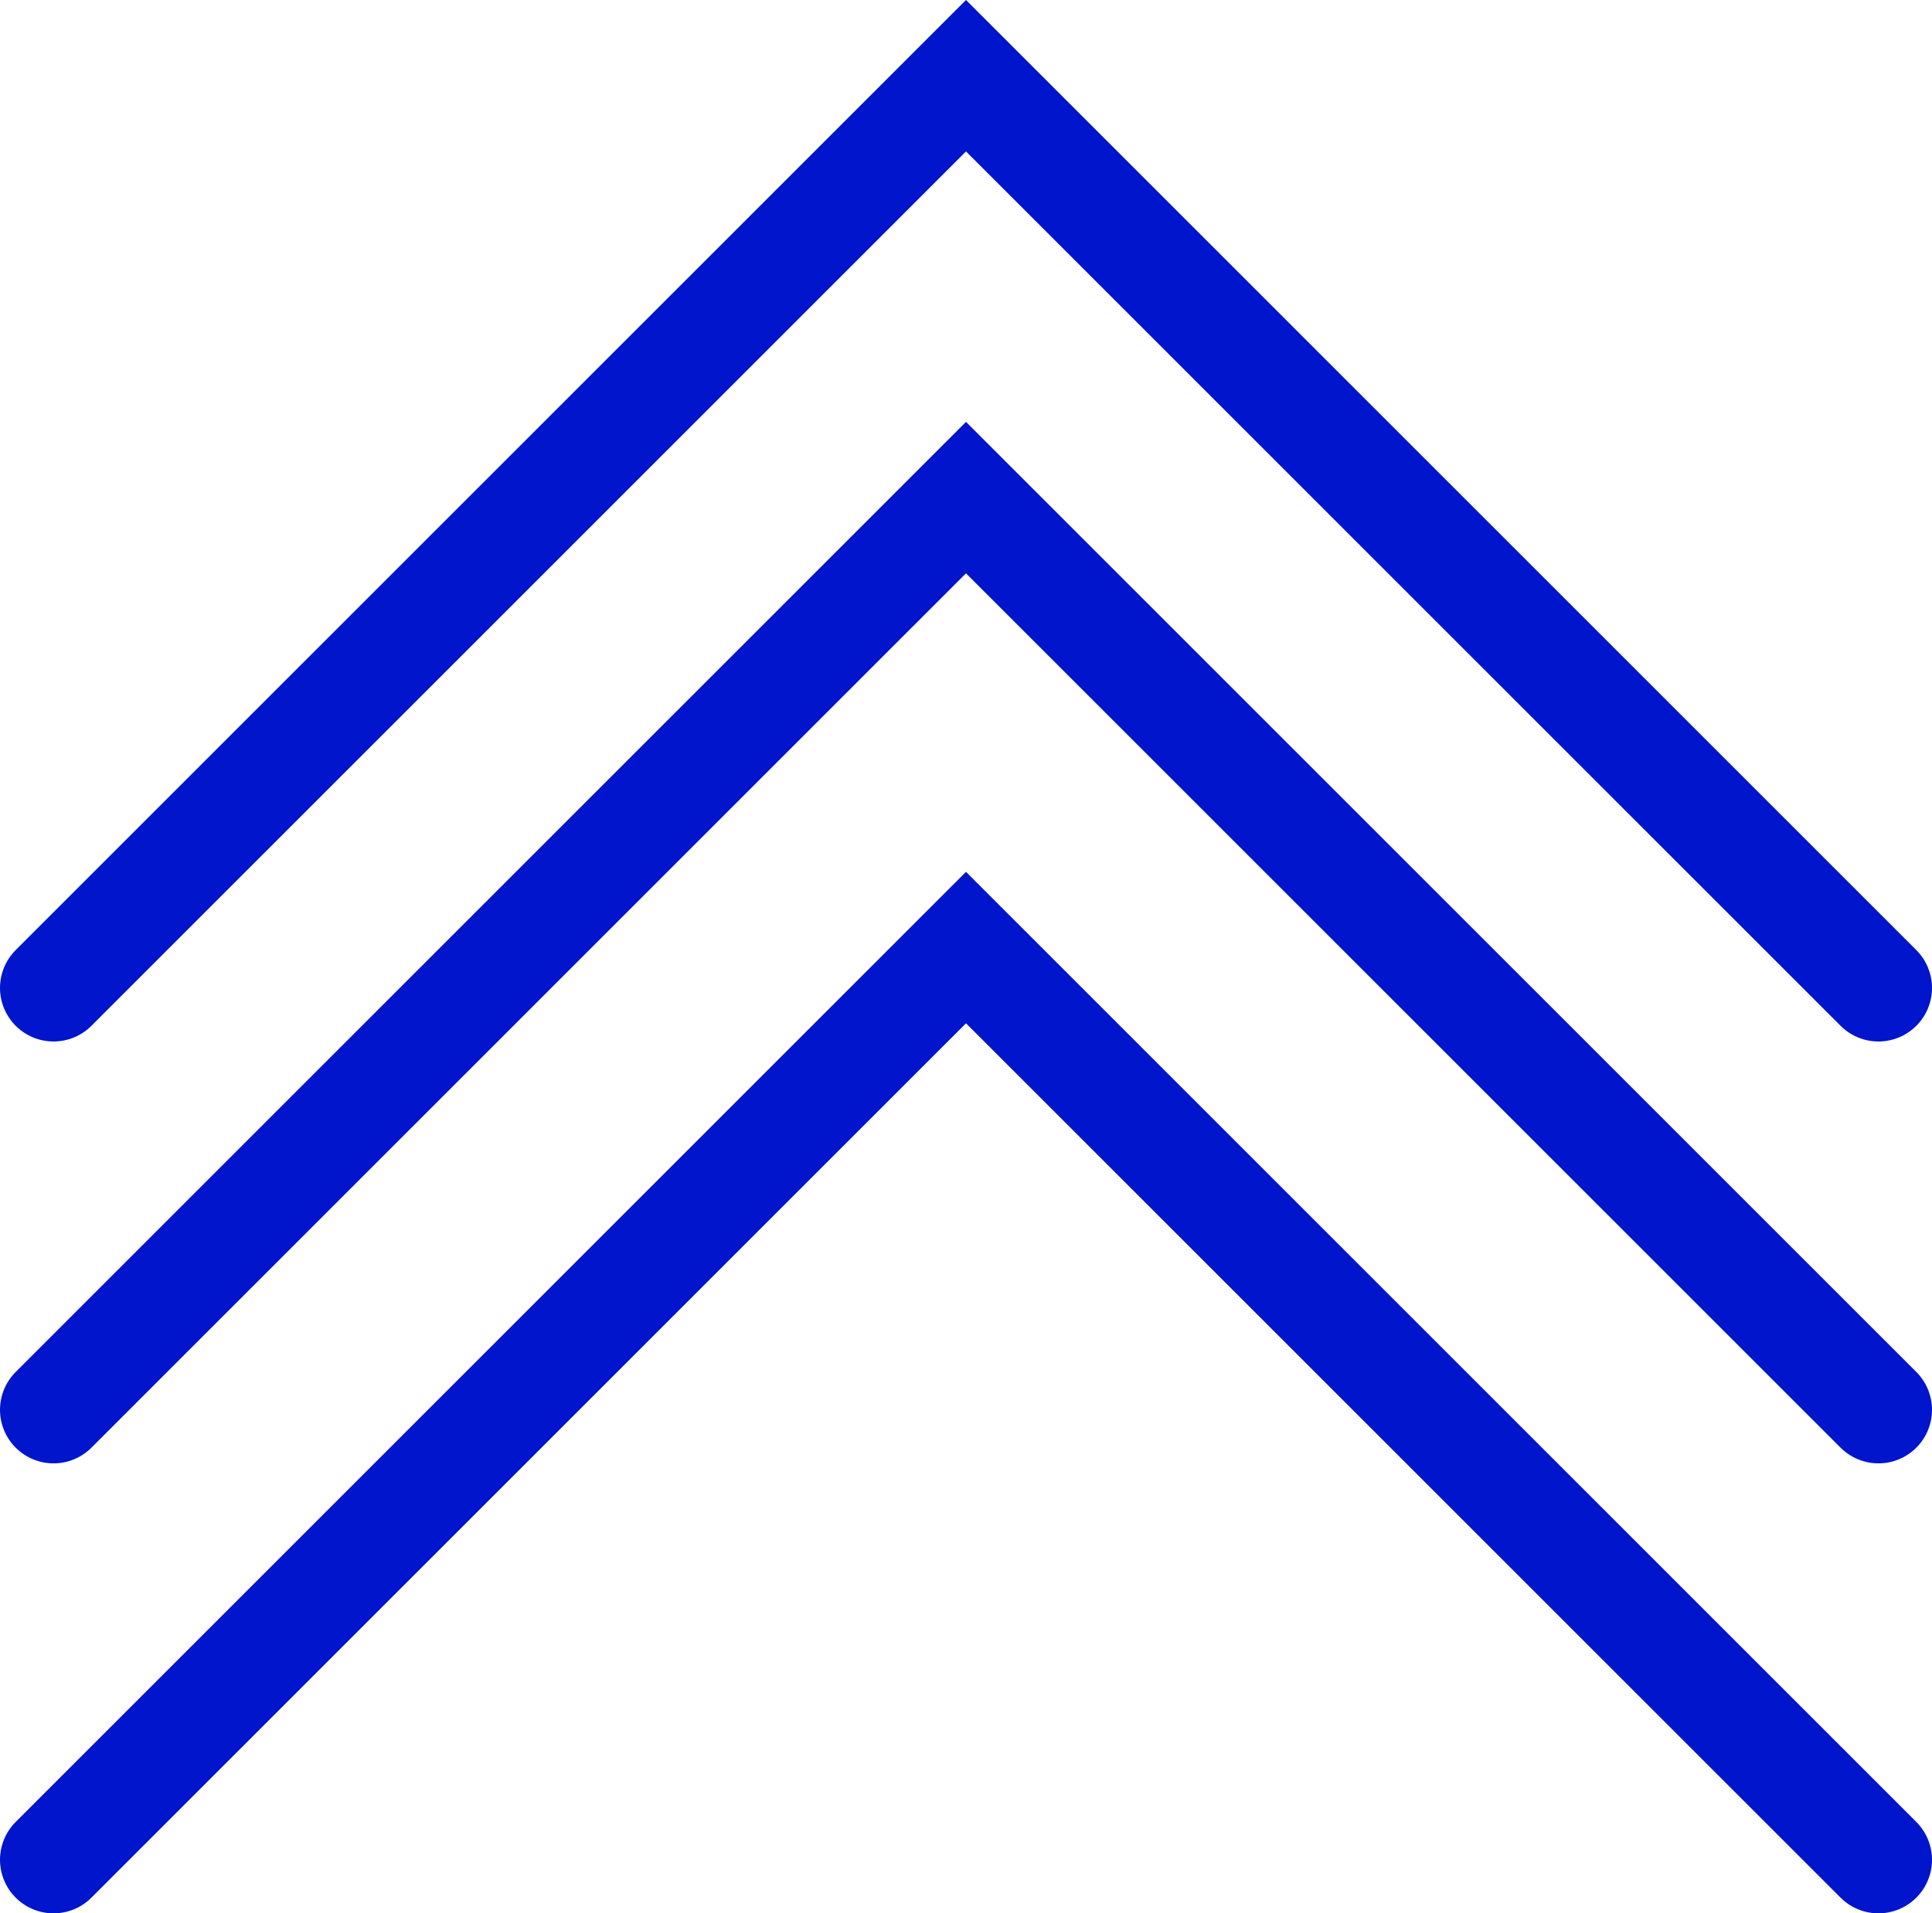 <svg xmlns="http://www.w3.org/2000/svg" width="54.112" height="53.603" viewBox="0 0 54.112 53.603">
  <g id="Group_22" data-name="Group 22" transform="translate(-153.5 -715.016)">
    <path id="Path_12" data-name="Path 12" d="M945,3098.693l25.556-25.556,25.556,25.556" transform="translate(-790 -2344.181)" fill="none" stroke="#0015cc" stroke-linecap="round" stroke-width="3"/>
    <path id="Path_13" data-name="Path 13" d="M945,3098.693l25.556-25.556,25.556,25.556" transform="translate(-790 -2331.575)" fill="none" stroke="#0015cc" stroke-linecap="round" stroke-width="3"/>
    <path id="Path_14" data-name="Path 14" d="M945,3098.693l25.556-25.556,25.556,25.556" transform="translate(-790 -2356)" fill="none" stroke="#0015cc" stroke-linecap="round" stroke-width="3"/>
  </g>
</svg>
